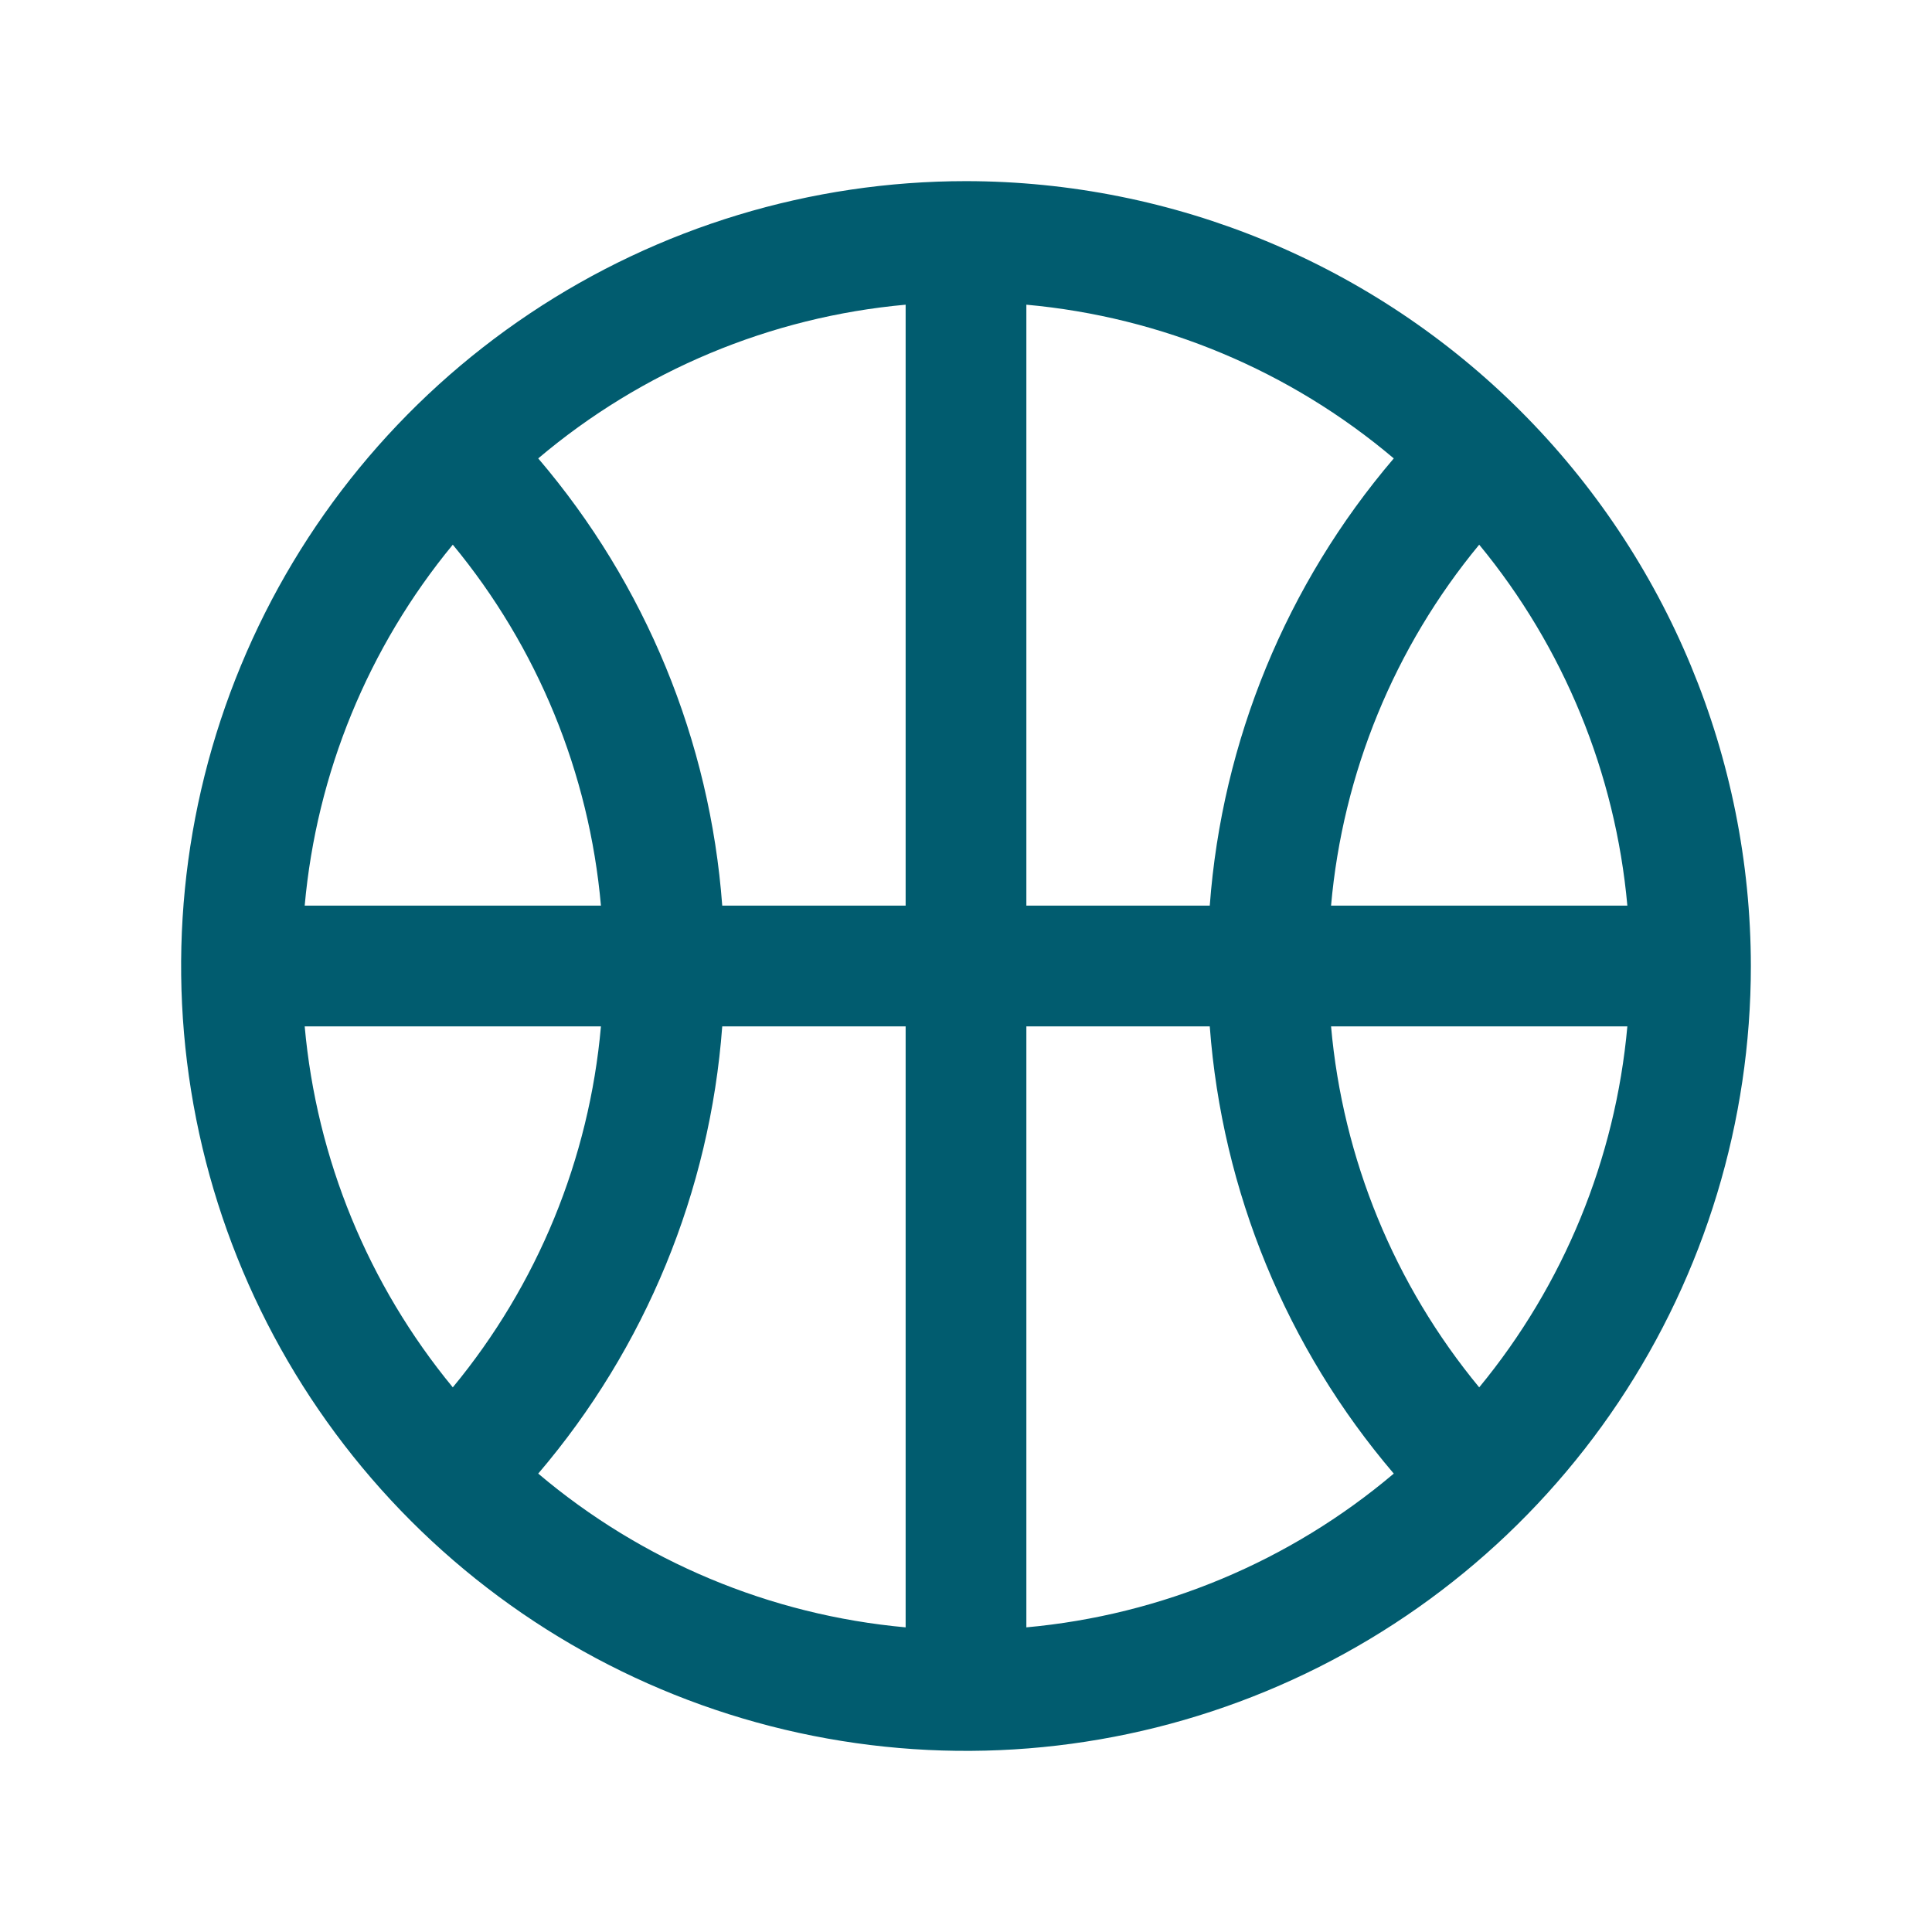 <svg width="41" height="41" viewBox="0 0 41 41" fill="none" xmlns="http://www.w3.org/2000/svg">
<path d="M20.5 3.844C17.206 3.844 13.985 4.821 11.246 6.651C8.507 8.481 6.372 11.082 5.112 14.126C3.851 17.169 3.521 20.518 4.164 23.75C4.806 26.98 6.393 29.948 8.722 32.278C11.052 34.607 14.02 36.194 17.25 36.836C20.482 37.479 23.831 37.149 26.874 35.888C29.918 34.628 32.519 32.493 34.349 29.754C36.179 27.015 37.156 23.794 37.156 20.5C37.152 16.084 35.395 11.85 32.273 8.727C29.15 5.605 24.916 3.848 20.5 3.844ZM9.609 11.559C11.408 13.735 12.504 16.406 12.753 19.219H6.466C6.718 16.407 7.814 13.737 9.609 11.559ZM21.781 19.219V6.466C24.654 6.726 27.376 7.865 29.578 9.728C27.301 12.396 25.933 15.721 25.673 19.219H21.781ZM19.219 19.219H15.327C15.067 15.721 13.699 12.396 11.422 9.728C13.624 7.865 16.346 6.726 19.219 6.466V19.219ZM12.753 21.781C12.504 24.594 11.408 27.265 9.609 29.442C7.814 27.263 6.718 24.593 6.466 21.781H12.753ZM15.327 21.781H19.219V34.535C16.346 34.274 13.624 33.135 11.422 31.272C13.699 28.604 15.067 25.279 15.327 21.781ZM21.781 21.781H25.673C25.933 25.279 27.301 28.604 29.578 31.272C27.376 33.135 24.654 34.274 21.781 34.535V21.781ZM28.247 21.781H34.535C34.282 24.593 33.186 27.263 31.391 29.442C29.592 27.265 28.496 24.594 28.247 21.781ZM28.247 19.219C28.496 16.406 29.592 13.735 31.391 11.559C33.186 13.737 34.282 16.407 34.535 19.219H28.247Z" fill="#015C6F"/>
</svg>
